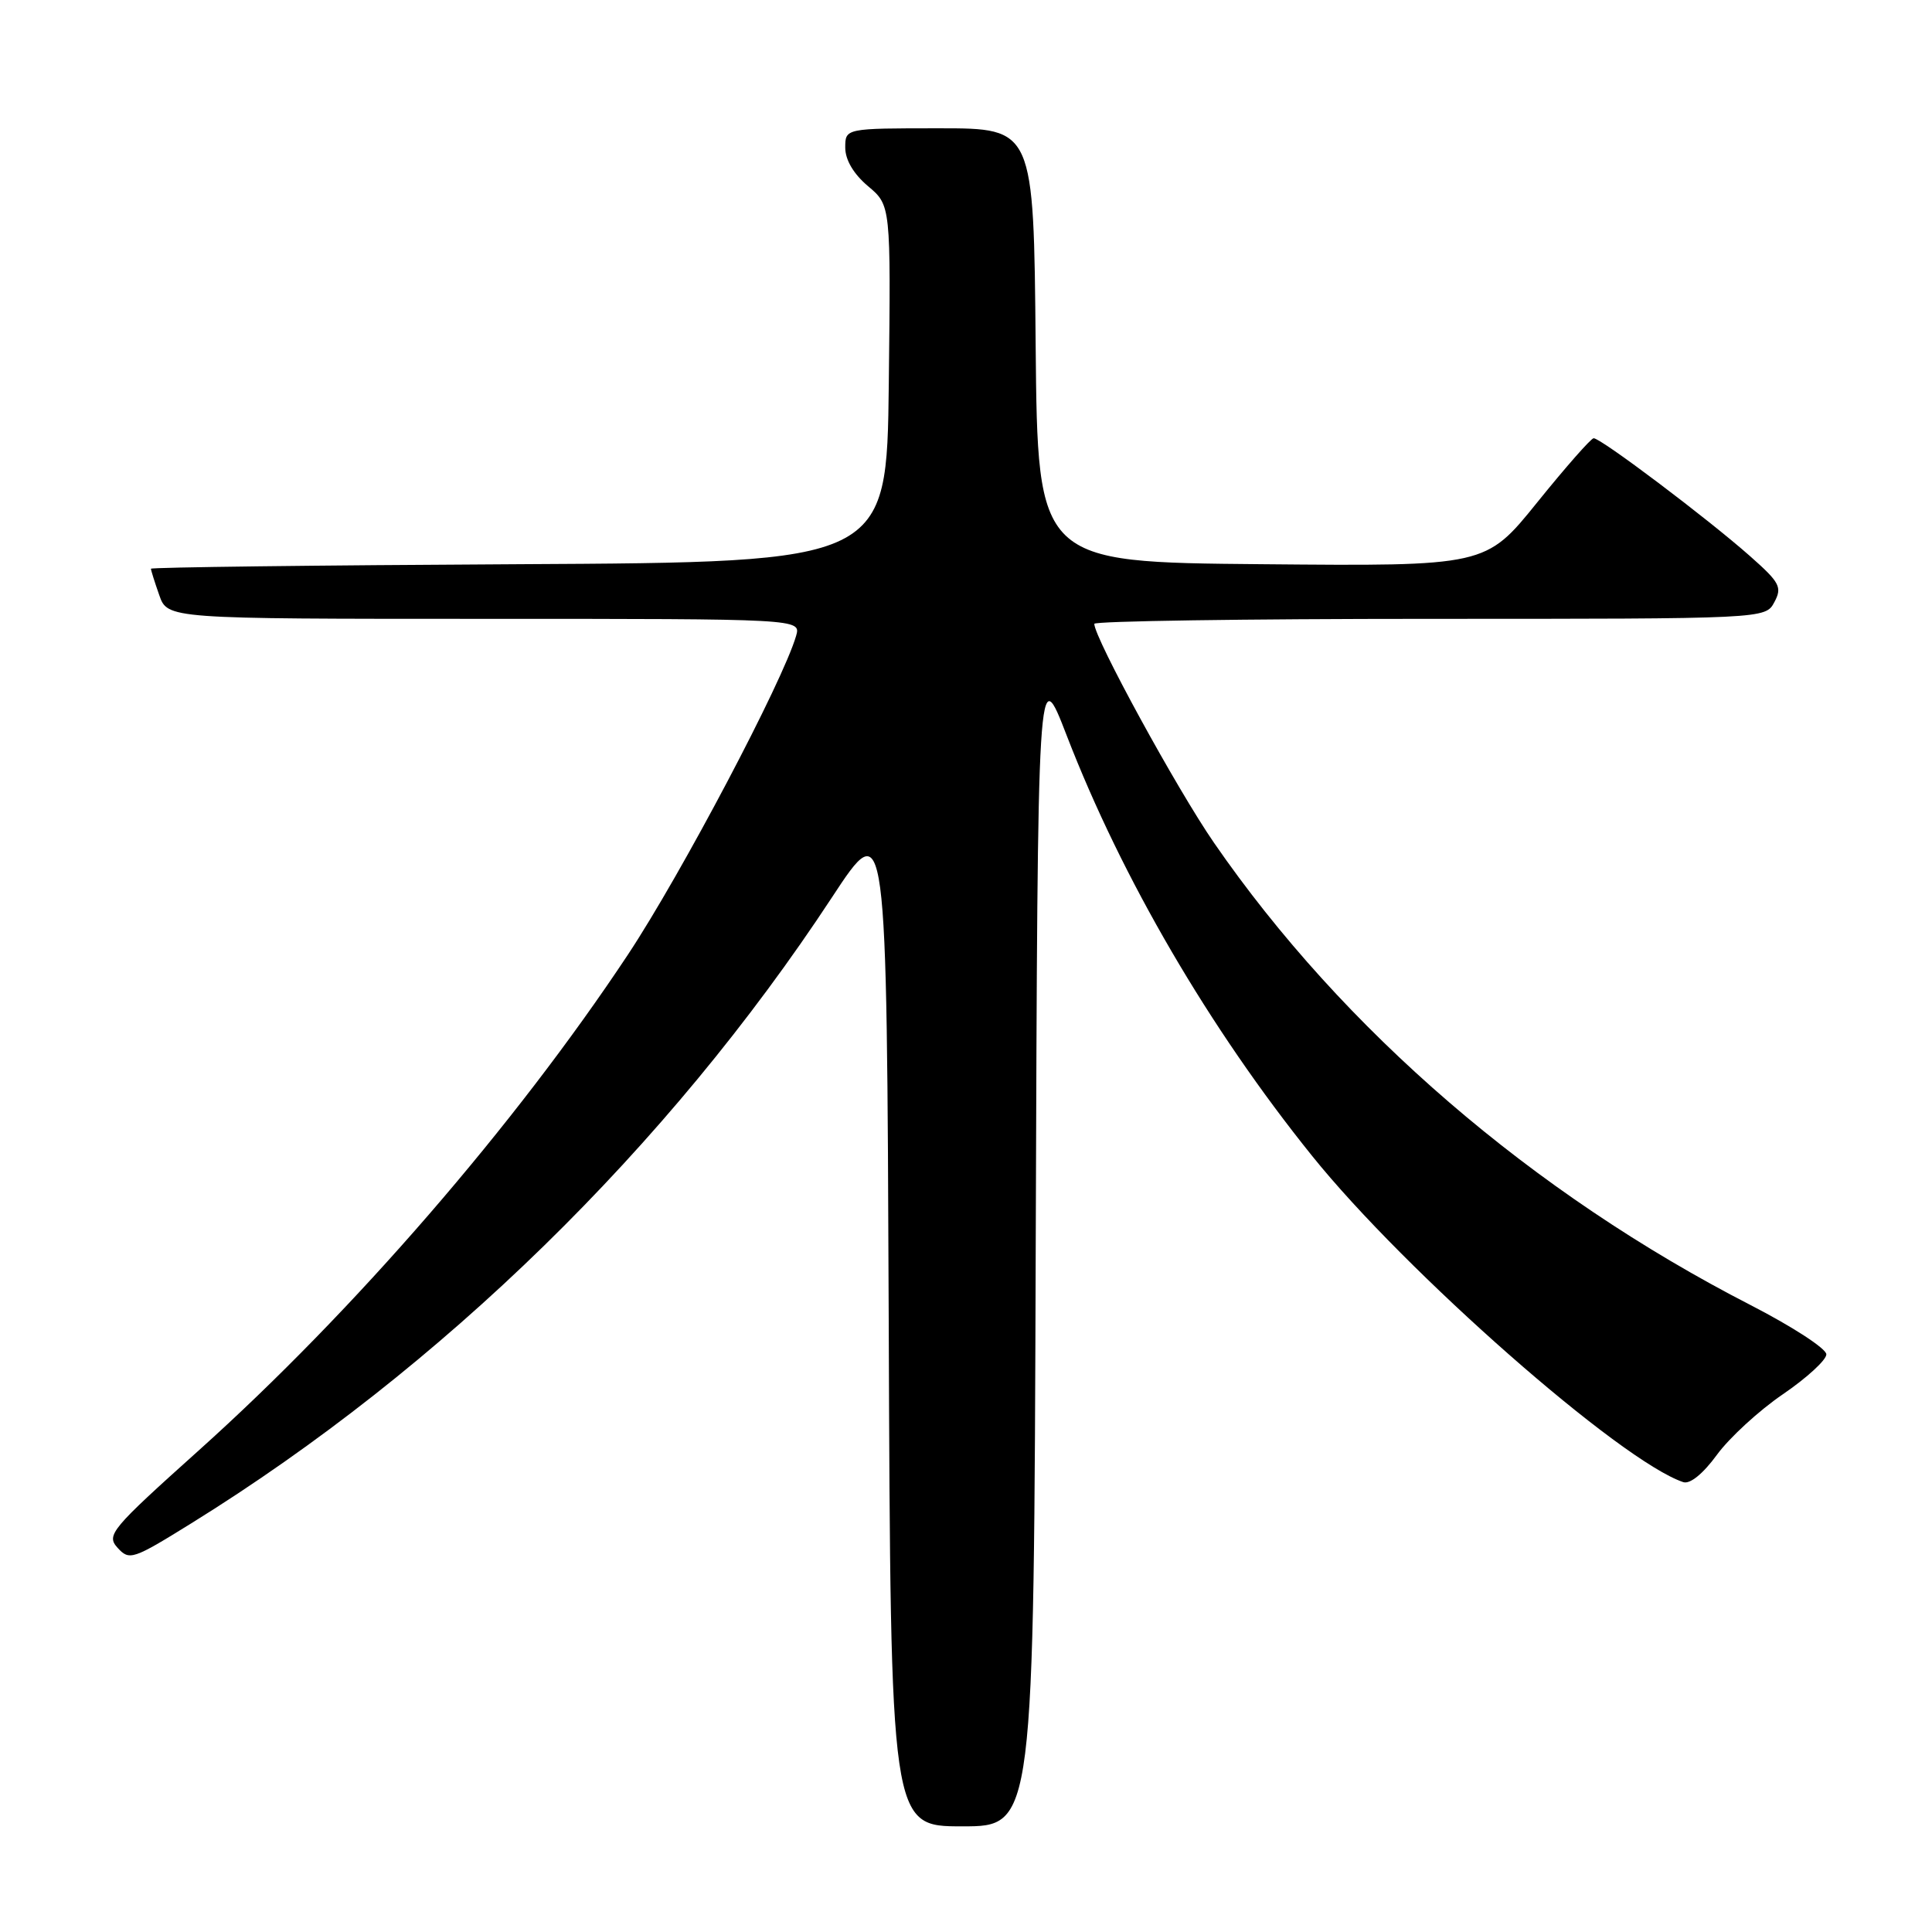 <?xml version="1.0" encoding="UTF-8" standalone="no"?>
<!DOCTYPE svg PUBLIC "-//W3C//DTD SVG 1.1//EN" "http://www.w3.org/Graphics/SVG/1.1/DTD/svg11.dtd" >
<svg xmlns="http://www.w3.org/2000/svg" xmlns:xlink="http://www.w3.org/1999/xlink" version="1.1" viewBox="0 0 256 256">
 <g >
 <path fill="currentColor"
d=" M 137.24 164.75 C 137.50 87.50 137.50 87.50 141.36 97.50 C 148.67 116.41 160.25 136.25 173.85 153.15 C 186.26 168.58 214.72 193.60 223.04 196.39 C 223.93 196.69 225.66 195.29 227.50 192.77 C 229.15 190.51 233.09 186.89 236.25 184.74 C 239.41 182.58 242.00 180.21 242.00 179.46 C 242.00 178.70 237.50 175.78 232.00 172.95 C 203.06 158.09 177.98 136.48 160.86 111.67 C 155.95 104.56 145.00 84.52 145.00 82.66 C 145.00 82.30 165.01 82.00 189.46 82.00 C 233.93 82.00 233.93 82.00 235.11 79.79 C 236.17 77.81 235.85 77.19 231.90 73.70 C 226.26 68.71 212.03 57.98 211.16 58.07 C 210.80 58.10 207.43 61.93 203.68 66.58 C 196.86 75.03 196.86 75.03 167.18 74.76 C 137.50 74.50 137.50 74.50 137.23 45.75 C 136.97 17.00 136.97 17.00 124.48 17.00 C 112.00 17.00 112.00 17.00 112.00 19.56 C 112.00 21.19 113.11 23.06 115.02 24.67 C 118.04 27.21 118.04 27.21 117.77 50.85 C 117.50 74.50 117.50 74.50 68.75 74.76 C 41.94 74.90 20.00 75.17 20.00 75.36 C 20.00 75.55 20.49 77.12 21.10 78.85 C 22.20 82.00 22.20 82.00 64.17 82.00 C 106.13 82.00 106.13 82.00 105.49 84.25 C 103.75 90.27 90.26 115.84 83.20 126.50 C 68.26 149.04 46.86 173.77 26.39 192.14 C 14.68 202.65 14.05 203.40 15.58 205.09 C 17.14 206.81 17.59 206.66 25.36 201.84 C 58.52 181.28 88.50 151.99 110.23 118.92 C 117.50 107.86 117.50 107.86 117.76 174.93 C 118.01 242.00 118.01 242.00 127.50 242.00 C 136.99 242.00 136.99 242.00 137.24 164.75 Z "/>
</g>
</svg>